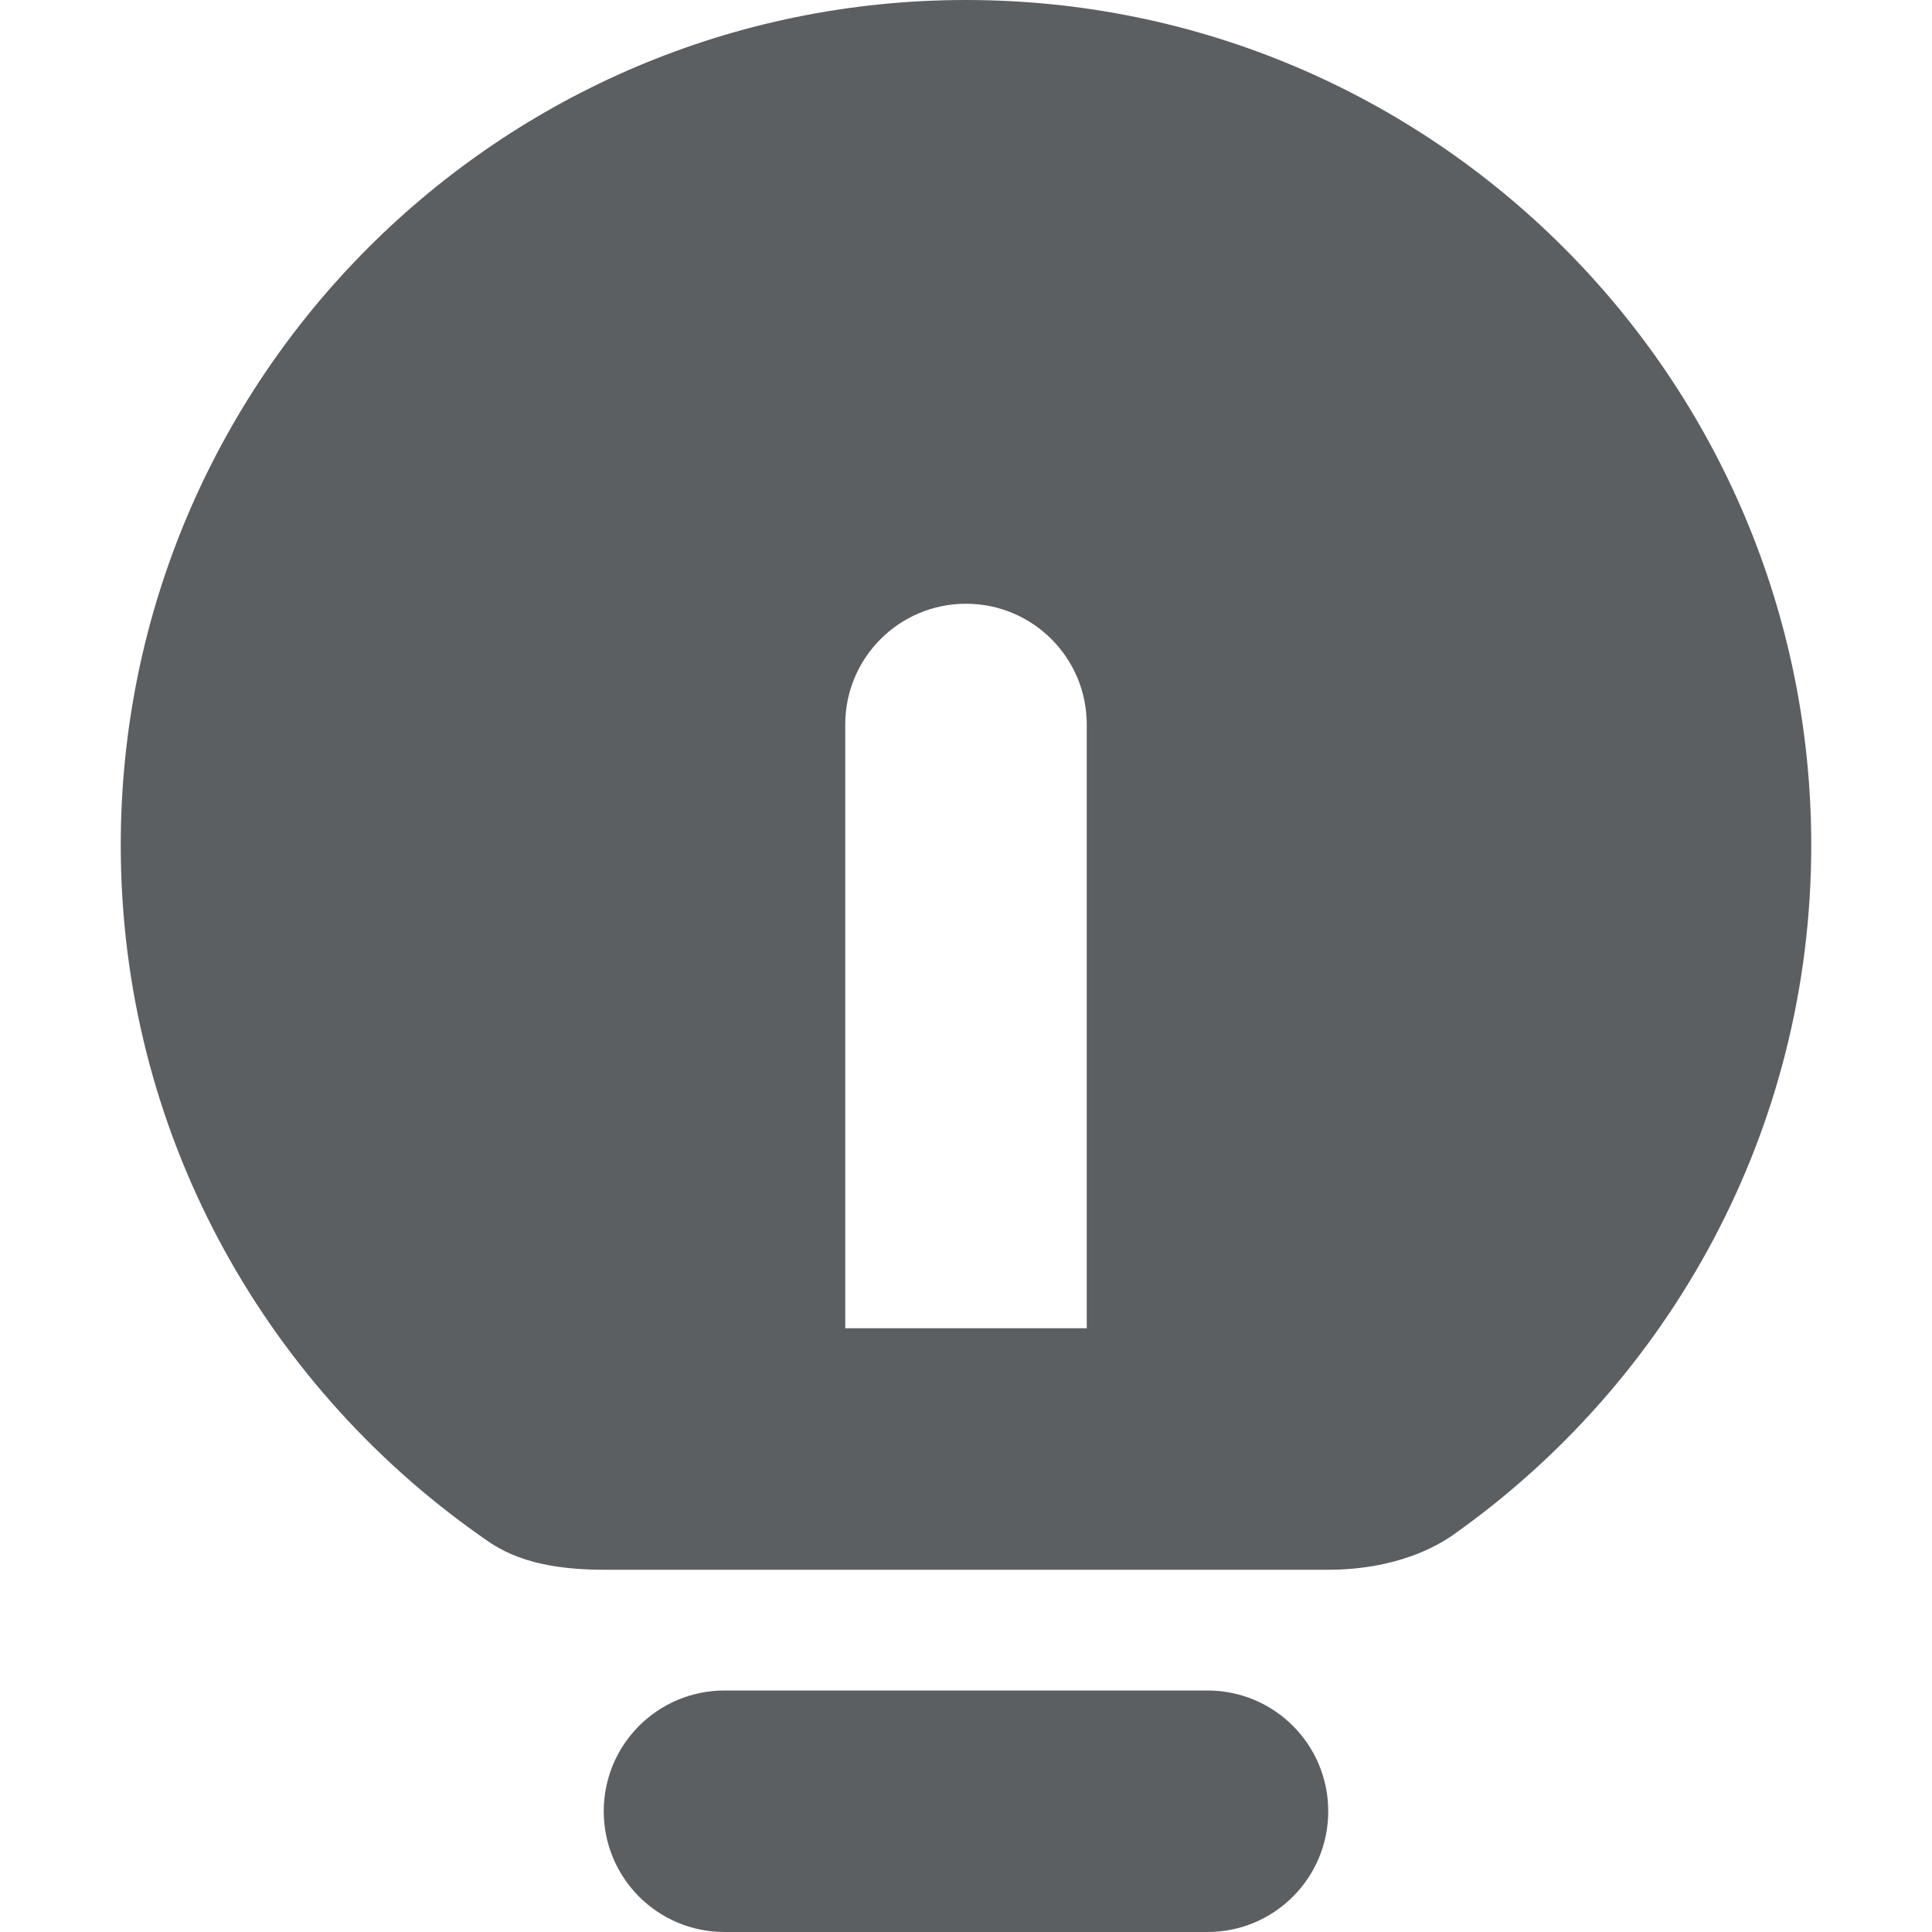 <?xml version="1.0" encoding="utf-8"?>

<!DOCTYPE svg PUBLIC "-//W3C//DTD SVG 1.0//EN" "http://www.w3.org/TR/2001/REC-SVG-20010904/DTD/svg10.dtd">
<!-- Uploaded to: SVG Repo, www.svgrepo.com, Generator: SVG Repo Mixer Tools -->
<svg version="1.0" id="Layer_1" xmlns="http://www.w3.org/2000/svg" xmlns:xlink="http://www.w3.org/1999/xlink" 
	 width="800px" height="800px" viewBox="0 0 64 64" enable-background="new 0 0 64 64" xml:space="preserve">
<g>
	<path fill="#5C5F62" d="M40,56H24c-2.211,0-4,1.789-4,4s1.789,4,4,4h16c2.211,0,4-1.789,4-4S42.211,56,40,56z"/>
	<path fill="#5C5F62" d="M32,0C16.539,0,4,12.539,4,28c0,9.445,4.695,17.777,11.863,22.844C16.438,51.25,17.375,52,20,52
		s21.812,0,24,0s3.559-0.746,4.133-1.152C55.305,45.781,60,37.445,60,28C60,12.539,47.461,0,32,0z M36,44h-8V24c0-2.211,1.789-4,4-4
		s4,1.789,4,4V44z"/>
</g>
</svg>